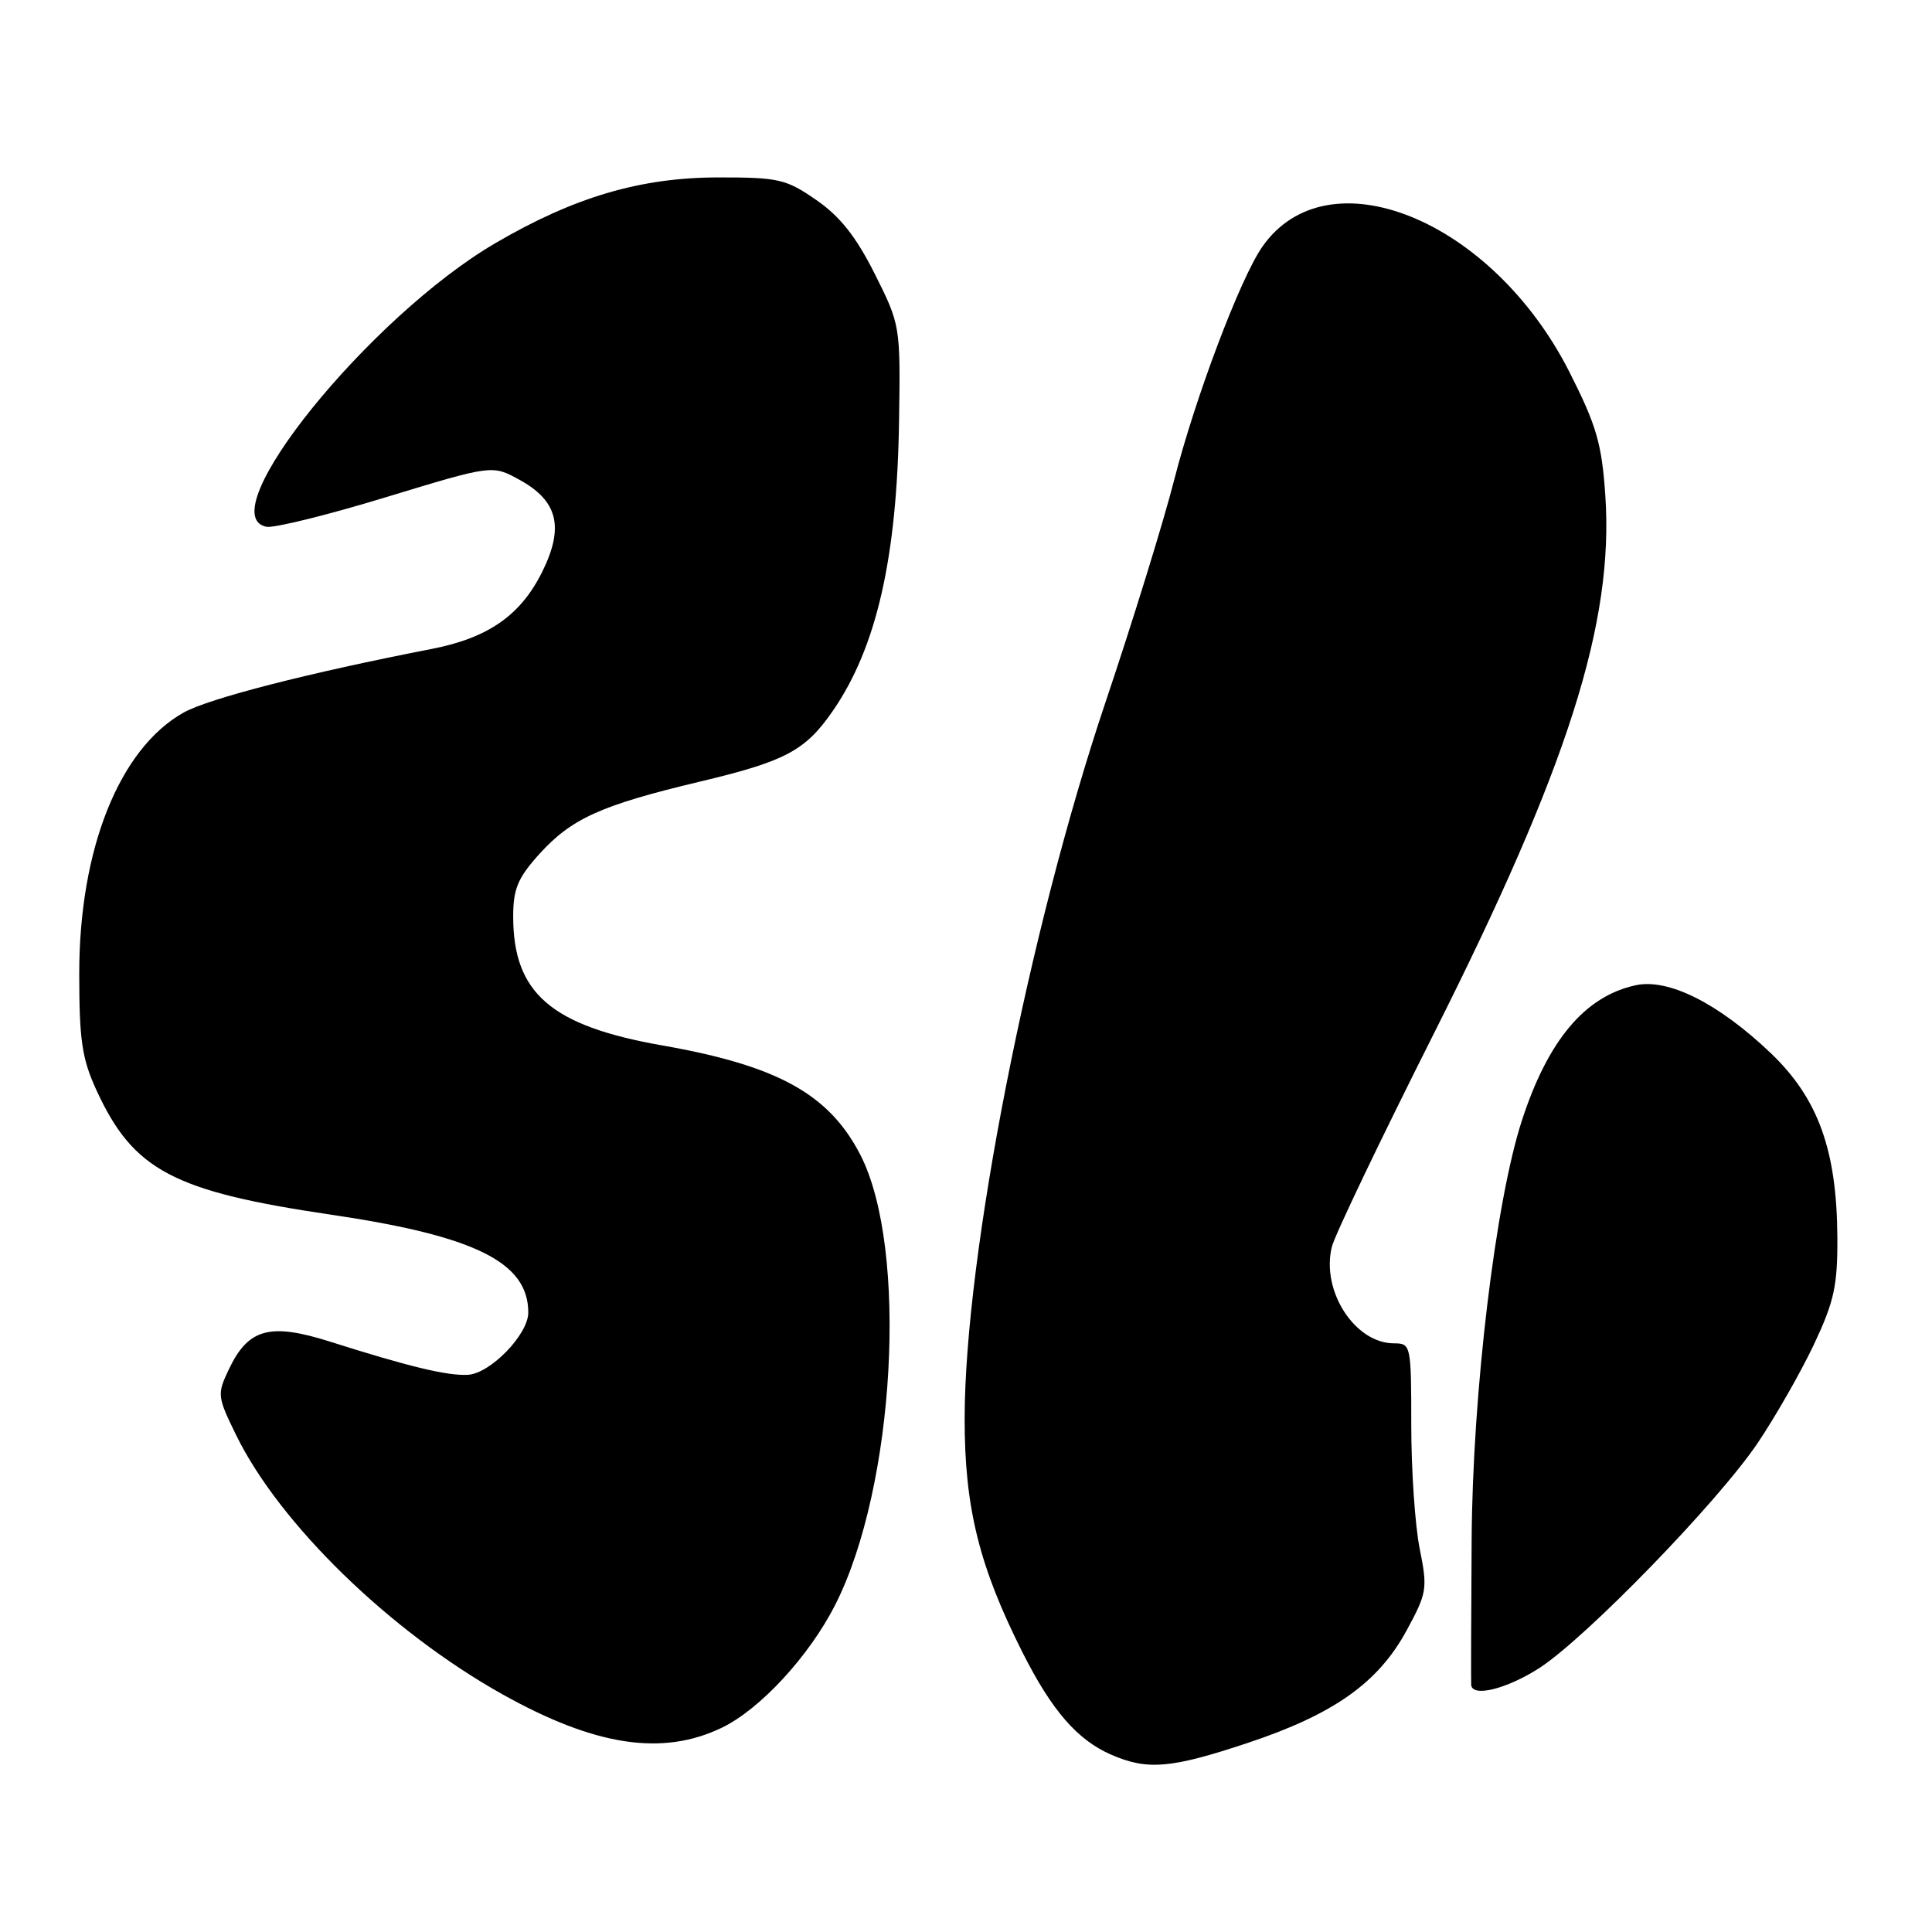<?xml version="1.0" encoding="UTF-8" standalone="no"?>
<!DOCTYPE svg PUBLIC "-//W3C//DTD SVG 1.1//EN" "http://www.w3.org/Graphics/SVG/1.1/DTD/svg11.dtd" >
<svg xmlns="http://www.w3.org/2000/svg" xmlns:xlink="http://www.w3.org/1999/xlink" version="1.1" viewBox="0 0 256 256">
 <g >
 <path fill="currentColor"
d=" M 165.32 230.95 C 176.71 227.16 182.60 223.00 186.37 216.07 C 189.09 211.06 189.18 210.51 188.12 205.23 C 187.50 202.17 187.00 194.79 187.00 188.83 C 187.00 178.23 186.95 178.00 184.72 178.00 C 179.52 178.00 175.03 171.04 176.48 165.20 C 176.84 163.71 182.91 151.03 189.97 137.00 C 207.79 101.59 213.87 82.50 212.71 65.60 C 212.24 58.77 211.54 56.36 207.94 49.26 C 197.69 29.06 175.91 20.22 167.24 32.73 C 164.30 36.98 158.37 52.70 155.57 63.65 C 154.19 69.07 150.11 82.28 146.50 93.00 C 136.29 123.35 127.83 166.36 127.82 188.00 C 127.81 199.76 129.75 207.58 135.51 219.00 C 139.37 226.65 142.76 230.56 147.25 232.51 C 152.05 234.60 155.16 234.33 165.32 230.95 Z  M 95.67 228.92 C 100.75 226.46 107.22 219.44 110.67 212.65 C 118.62 197.00 120.38 165.43 114.00 153.02 C 109.85 144.97 103.05 141.21 87.78 138.53 C 73.02 135.94 68.00 131.60 68.00 121.44 C 68.00 117.79 68.61 116.33 71.46 113.17 C 75.72 108.46 79.62 106.70 92.65 103.59 C 104.10 100.87 106.70 99.48 110.35 94.20 C 116.15 85.80 118.87 73.89 119.13 55.70 C 119.32 43.17 119.29 43.03 115.91 36.29 C 113.44 31.37 111.31 28.67 108.16 26.50 C 104.16 23.73 103.17 23.50 95.16 23.51 C 84.88 23.52 76.11 26.10 65.67 32.20 C 48.96 41.95 27.72 68.25 35.30 69.80 C 36.28 70.00 43.42 68.24 51.15 65.88 C 65.22 61.60 65.22 61.60 68.79 63.55 C 73.92 66.35 74.79 69.83 71.84 75.78 C 68.98 81.54 64.69 84.53 57.19 85.99 C 40.84 89.17 27.66 92.55 24.33 94.42 C 15.82 99.19 10.50 112.49 10.50 129.00 C 10.50 137.85 10.86 140.29 12.80 144.50 C 17.67 155.07 22.94 157.86 43.85 160.95 C 62.96 163.77 70.00 167.26 70.00 173.92 C 70.00 176.82 64.98 182.00 62.00 182.17 C 59.28 182.32 54.21 181.10 43.78 177.79 C 35.78 175.25 32.91 176.02 30.34 181.41 C 28.75 184.75 28.78 185.03 31.30 190.18 C 37.06 201.94 51.70 216.18 66.57 224.50 C 78.87 231.38 87.79 232.73 95.67 228.92 Z  M 203.93 221.05 C 210.12 217.07 227.66 199.00 232.92 191.18 C 235.26 187.70 238.60 181.85 240.34 178.18 C 243.03 172.48 243.49 170.39 243.46 164.00 C 243.40 152.39 240.91 145.52 234.59 139.50 C 227.68 132.93 221.06 129.61 216.74 130.55 C 210.02 132.00 205.11 137.84 201.65 148.50 C 198.15 159.26 195.12 184.58 195.00 204.00 C 194.93 214.18 194.91 222.84 194.94 223.25 C 195.07 224.93 199.60 223.82 203.93 221.05 Z "/>
</g>
</svg>